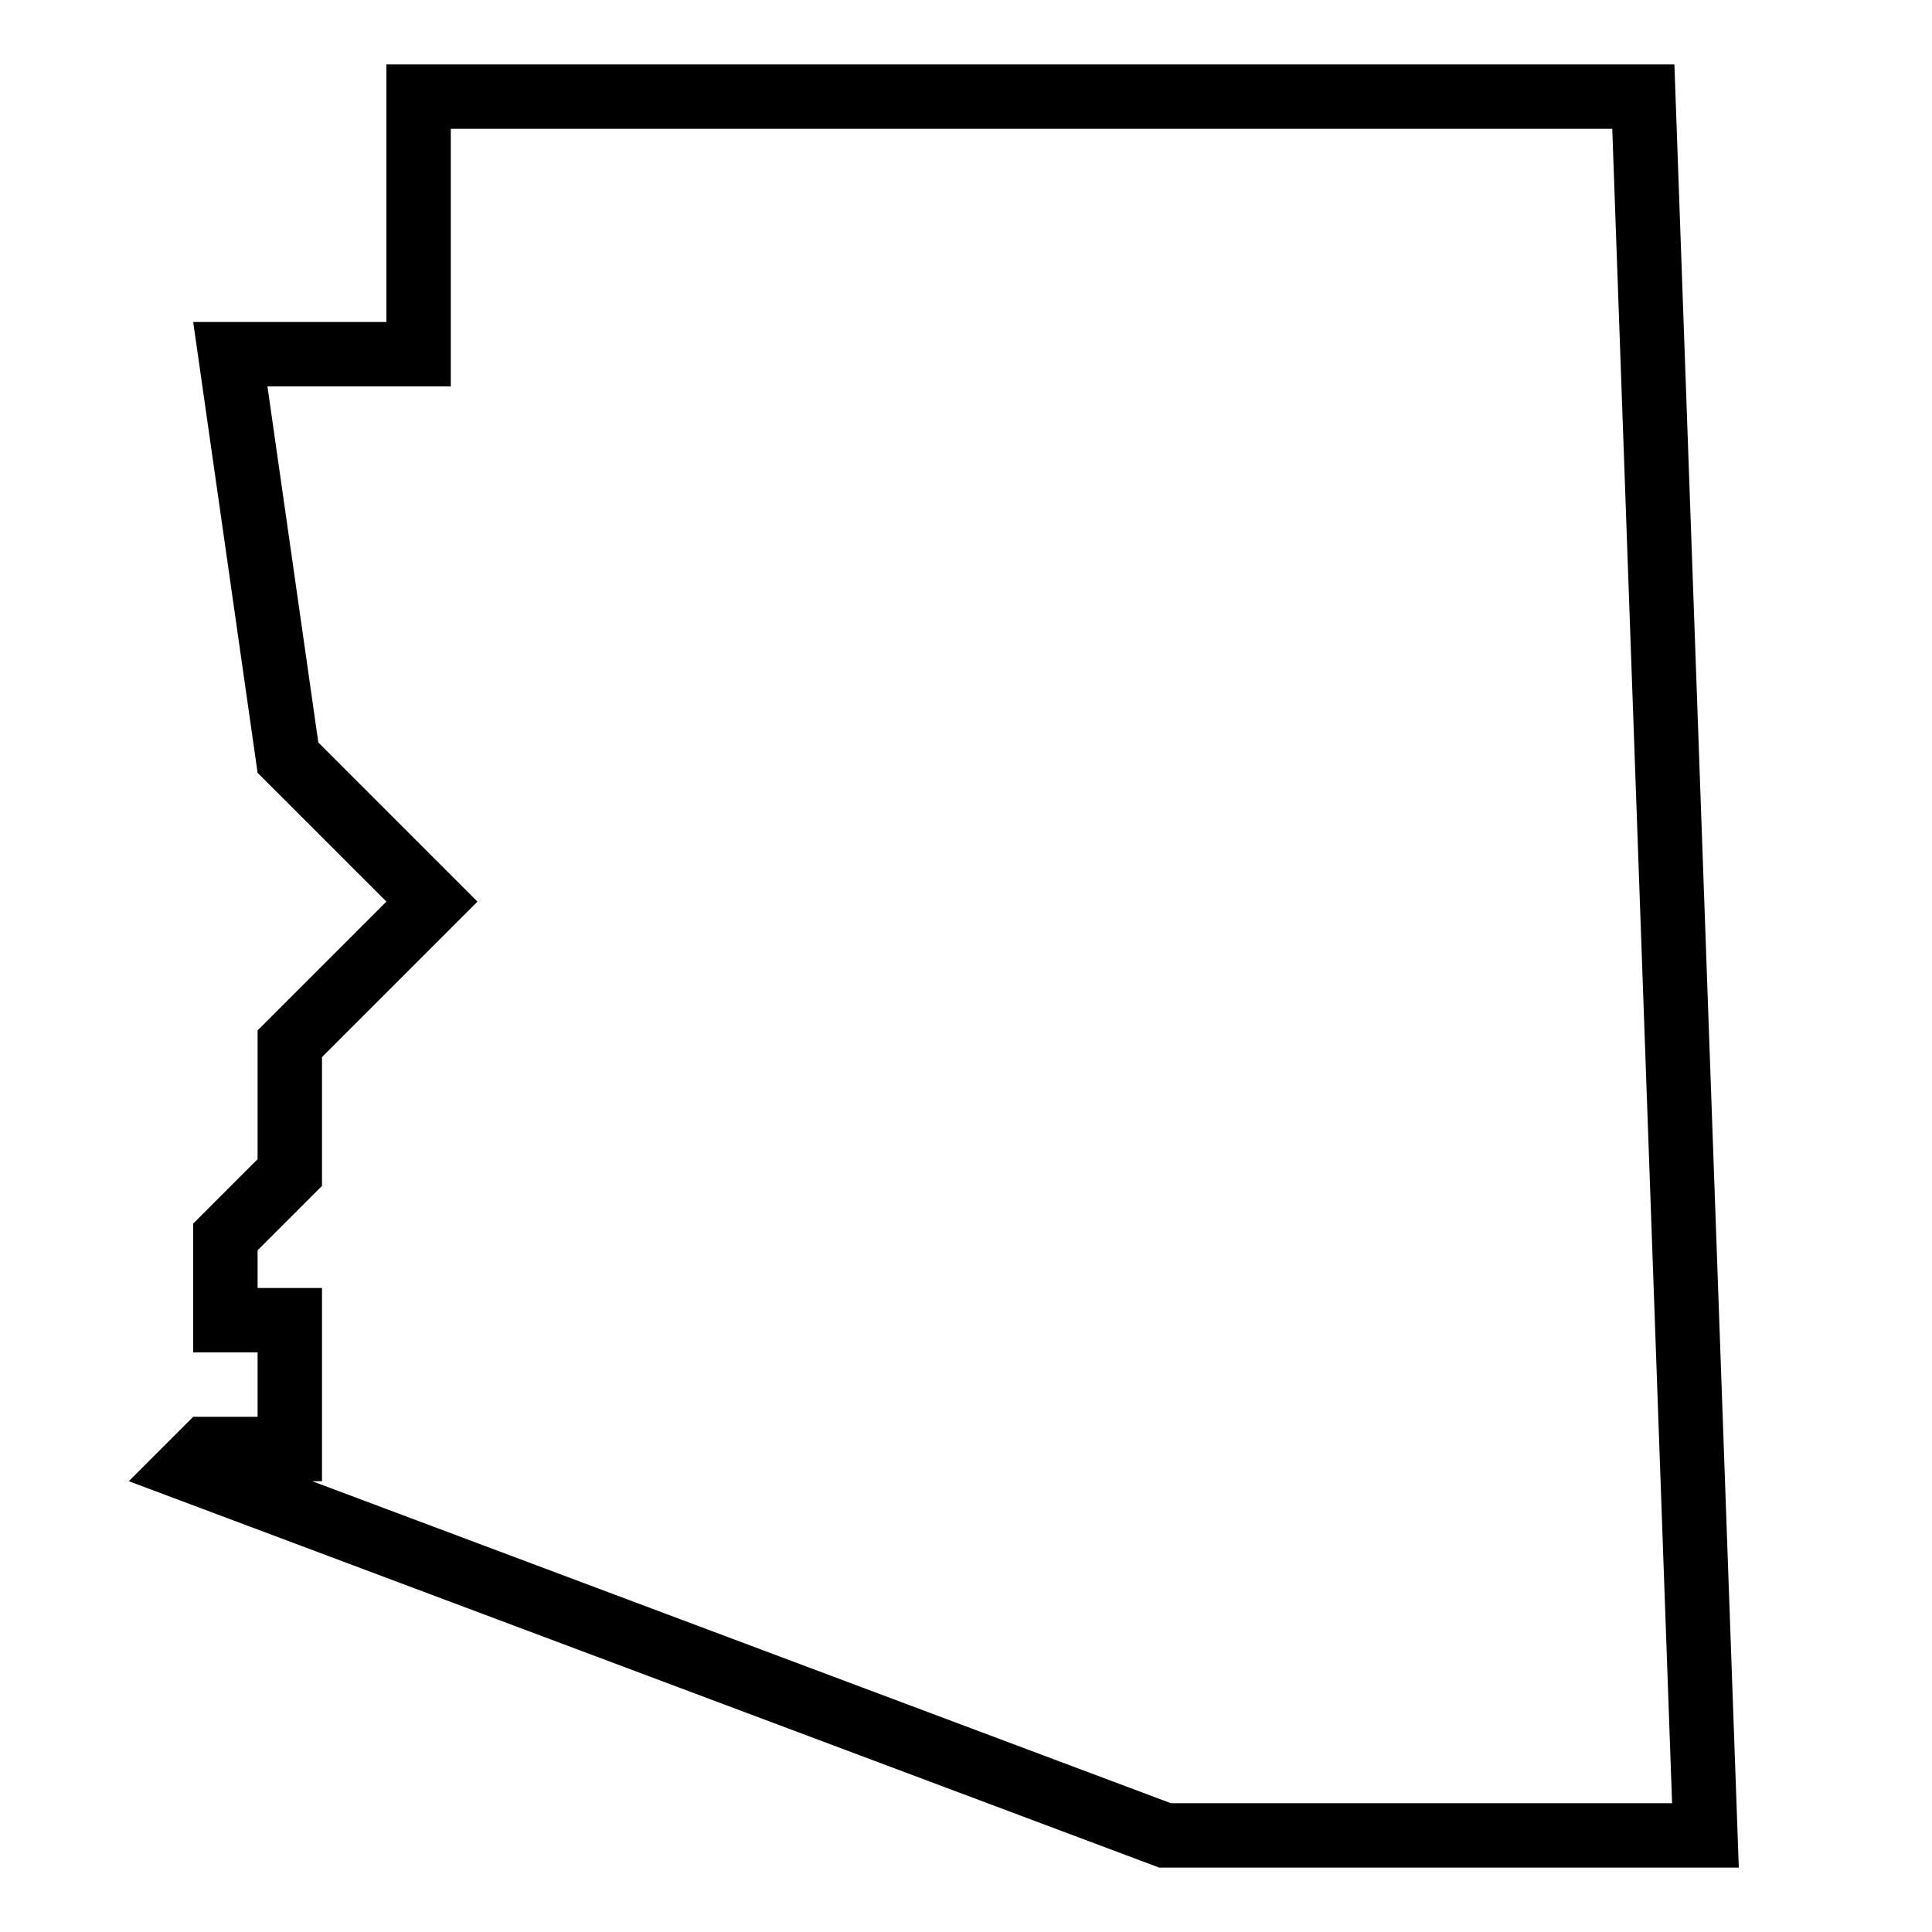 <svg xmlns="http://www.w3.org/2000/svg" xmlns:xlink="http://www.w3.org/1999/xlink" version="1.1" x="0px" y="0px" viewBox="0 0 30 30" xml:space="preserve"><g transform="translate(-168 -80)"><g xmlns="http://www.w3.org/2000/svg" xmlns:xlink="http://www.w3.org/1999/xlink"><path d="M194,81h-20v4h-3l1,7l2,2l-2,2v2l-1,1v2h1v1h-1l-1,1l16,6h9L194,81z M186.181,108l-13.333-5H173v-3h-1v-0.586l1-1v-2    L175.414,94l-2.471-2.471L172.153,86H175v-4h18.035l0.929,26H186.181z"></path></g></g></svg>